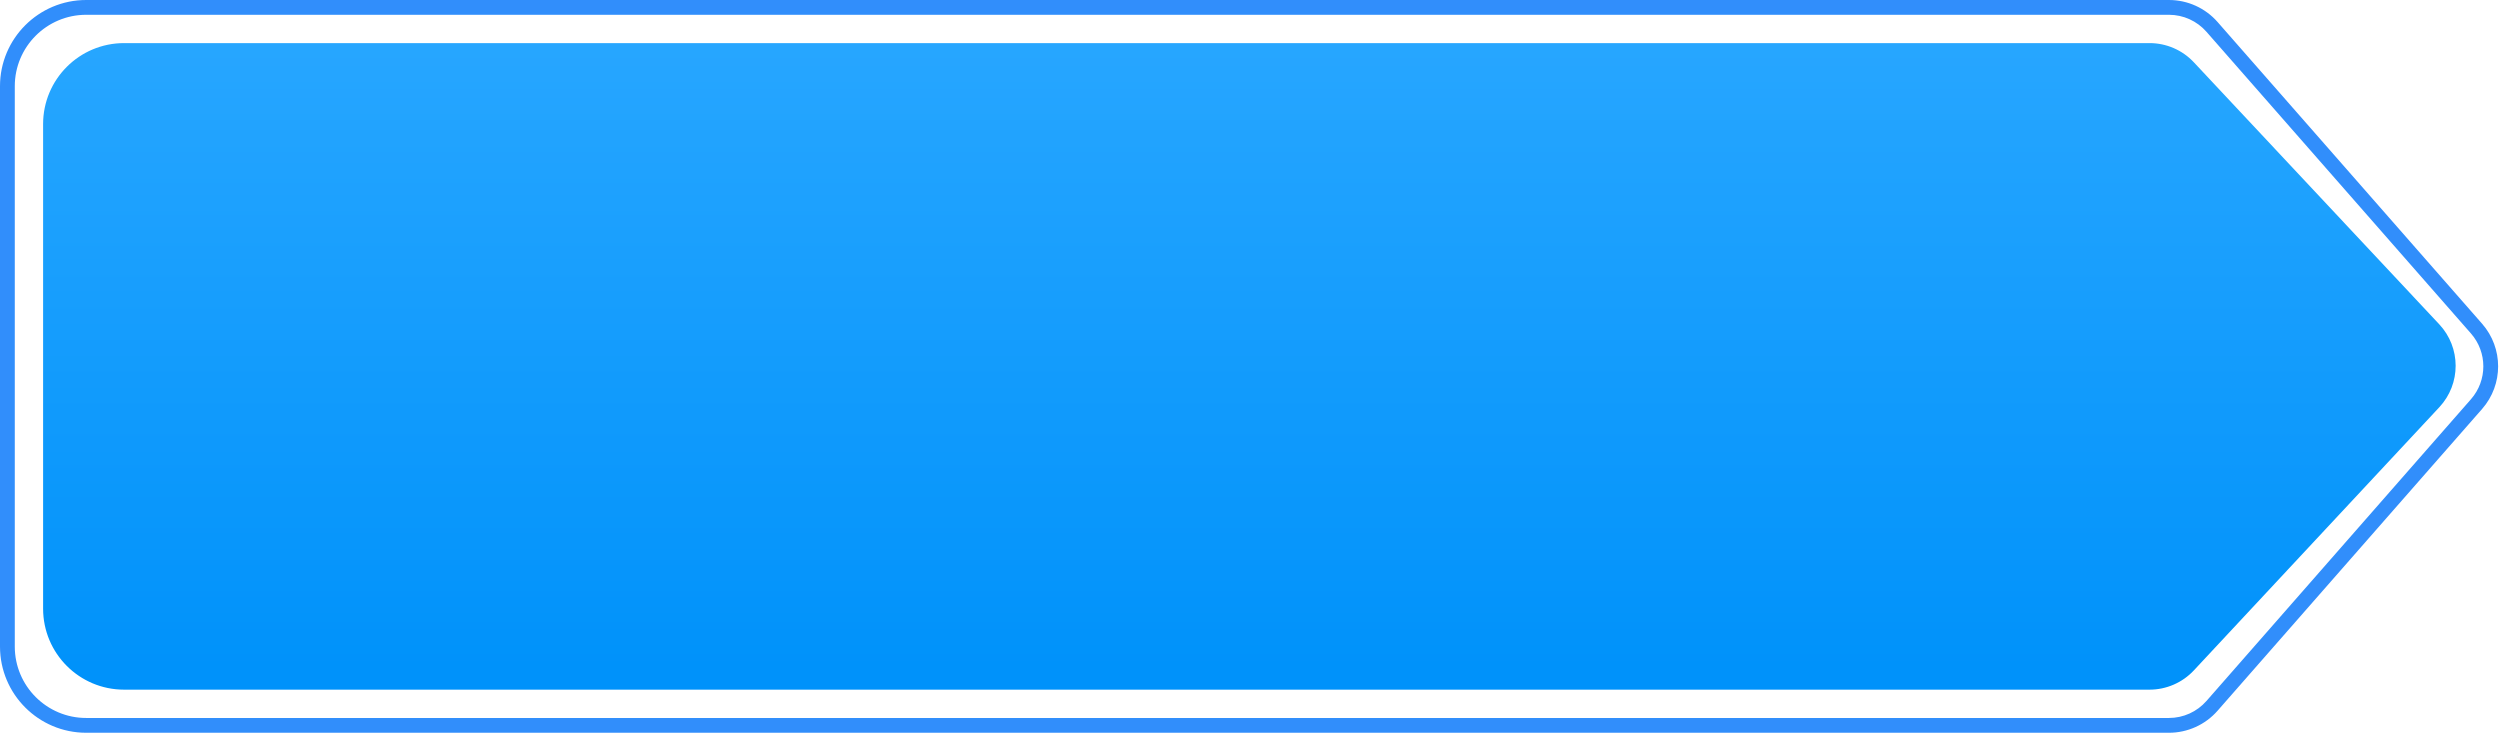 <?xml version="1.0" encoding="UTF-8"?>
<svg width="116px" height="34px" viewBox="0 0 116 34" version="1.1" xmlns="http://www.w3.org/2000/svg" xmlns:xlink="http://www.w3.org/1999/xlink">
    <!-- Generator: Sketch 53.2 (72643) - https://sketchapp.com -->
    <title>0tc-9</title>
    <desc>Created with Sketch.</desc>
    <defs>
        <linearGradient x1="50%" y1="0%" x2="50%" y2="96.703%" id="linearGradient-1">
            <stop stop-color="#27A6FF" offset="0%"></stop>
            <stop stop-color="#0092FA" offset="100%"></stop>
        </linearGradient>
    </defs>
    <g id="Page-1" stroke="none" stroke-width="1" fill="none" fill-rule="evenodd">
        <g id="3" transform="translate(-381, -275)">
            <g id="Group-49" transform="translate(381, 275)">
                <path d="M4,0.686 C2.17,0.686 0.686,2.17 0.686,4 L0.686,30 C0.686,31.83 2.17,33.314 4,33.314 L100.64,33.314 C101.307,33.314 101.941,33.026 102.38,32.525 L114.653,18.524 C115.418,17.651 115.418,16.346 114.653,15.474 L102.38,1.475 C101.941,0.974 101.307,0.686 100.64,0.686 L4,0.686 Z M4,-2.75161157e-15 L100.64,7.54951657e-15 C101.505,1.12281129e-14 102.327,0.373 102.896,1.022 L115.169,15.021 C116.161,16.153 116.161,17.844 115.169,18.976 L102.896,32.977 C102.327,33.627 101.504,34 100.64,34 L4,34 C1.791,34 3.12082951e-15,32.209 8.8817842e-16,30 L-8.8817842e-16,4 C-1.15871992e-15,1.791 1.791,-3.14690143e-15 4,-2.75161157e-15 Z" id="Rectangle" fill="#318EFB" fill-rule="nonzero"></path>
                <path d="M5.758,2 L99.739,2 C100.519,2 101.263,2.323 101.796,2.892 L113.18,15.046 C114.194,16.128 114.196,17.81 113.185,18.895 L101.797,31.104 C101.264,31.676 100.517,32 99.736,32 L5.758,32 C3.682,32 2,30.318 2,28.242 L2,5.758 C2,3.682 3.682,2 5.758,2 Z" id="Rectangle" fill="url(#linearGradient-1)"></path>
            </g>
        </g>
    </g>
</svg>